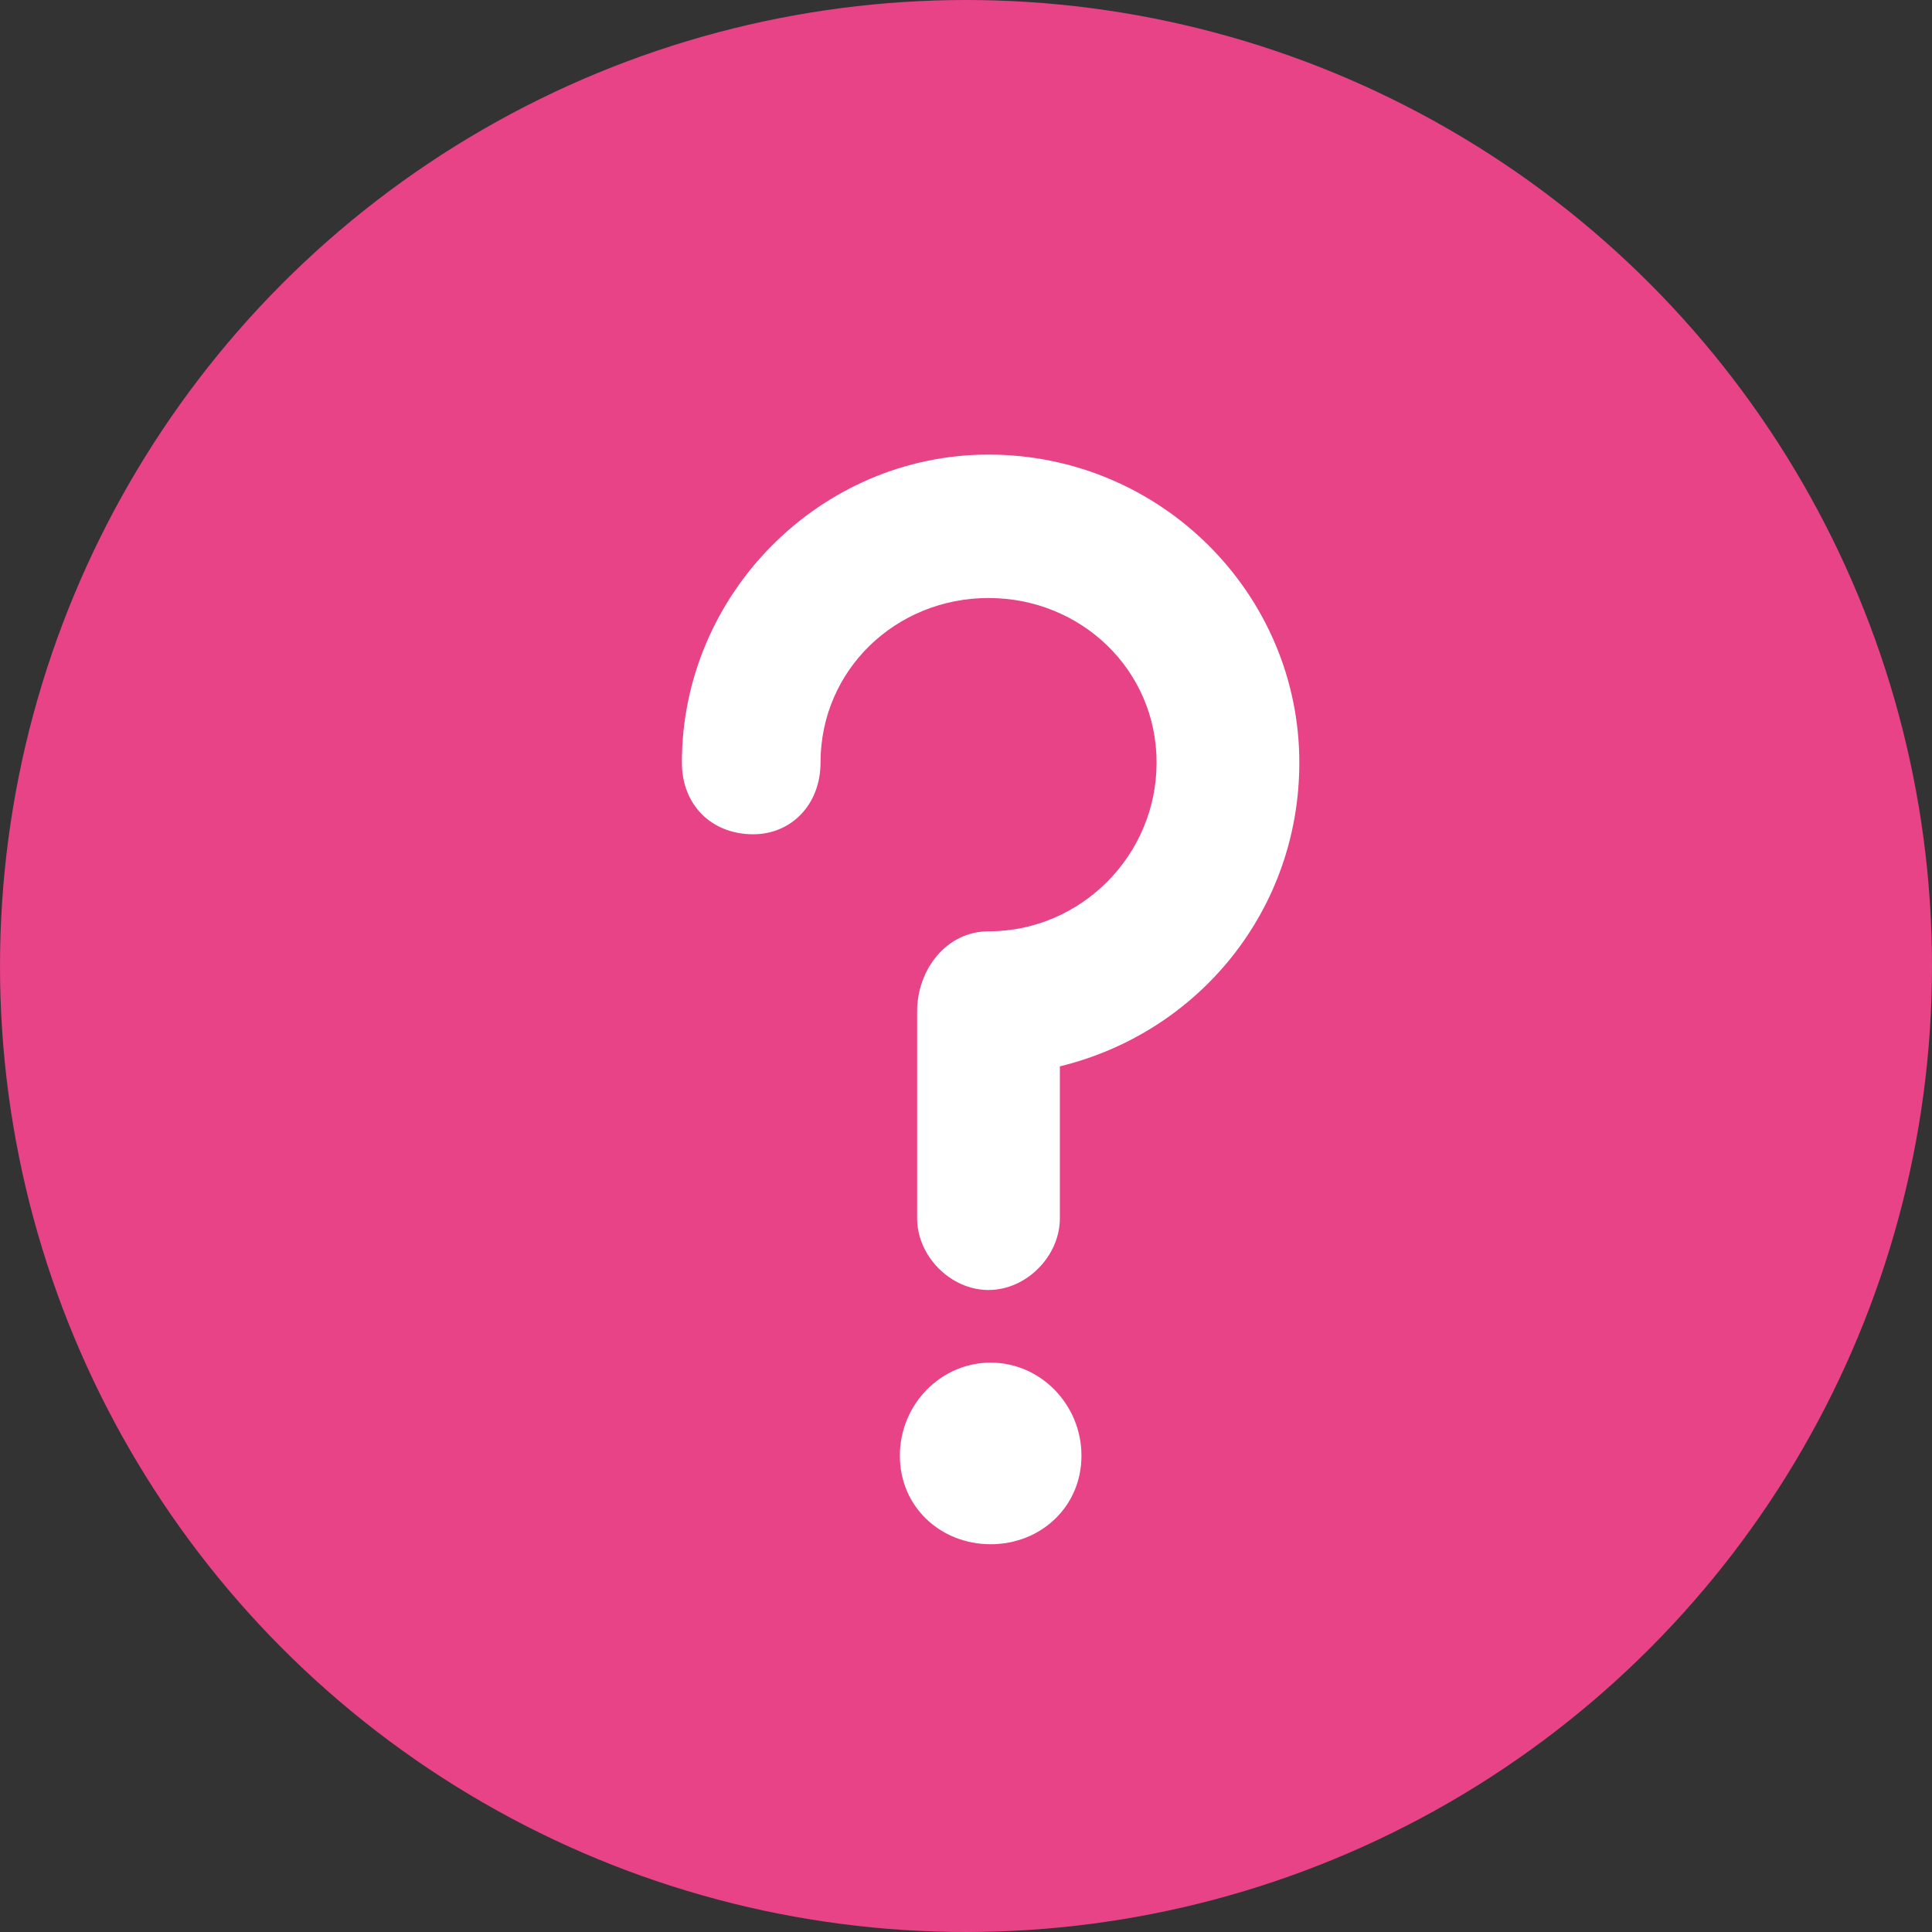 <svg width="17" height="17" viewBox="0 0 17 17" fill="none" xmlns="http://www.w3.org/2000/svg">
<rect x="0" y="0" width="17" height="17" fill="#333333" stroke="none"/>
<circle cx="8.5" cy="8.5" r="8.5" fill="#E74386"/>
<path d="M7.22 6.71C7.22 7.081 6.961 7.341 6.628 7.341C6.259 7.341 6 7.081 6 6.71C6 5.225 7.22 4 8.698 4C10.213 4 11.433 5.225 11.433 6.71C11.433 8.01 10.546 9.086 9.326 9.383V10.72C9.326 11.054 9.031 11.351 8.698 11.351C8.365 11.351 8.07 11.054 8.07 10.72V8.901C8.07 8.529 8.329 8.195 8.698 8.195C9.511 8.195 10.177 7.527 10.177 6.71C10.177 5.893 9.511 5.262 8.698 5.262C7.885 5.262 7.22 5.893 7.22 6.71Z" fill="white"/>
<path fill-rule="evenodd" clip-rule="evenodd" d="M8.717 11.99C9.156 11.99 9.516 12.359 9.516 12.809C9.516 13.26 9.156 13.588 8.717 13.588C8.277 13.588 7.918 13.26 7.918 12.809C7.918 12.359 8.277 11.99 8.717 11.99Z" fill="white"/>
</svg>
